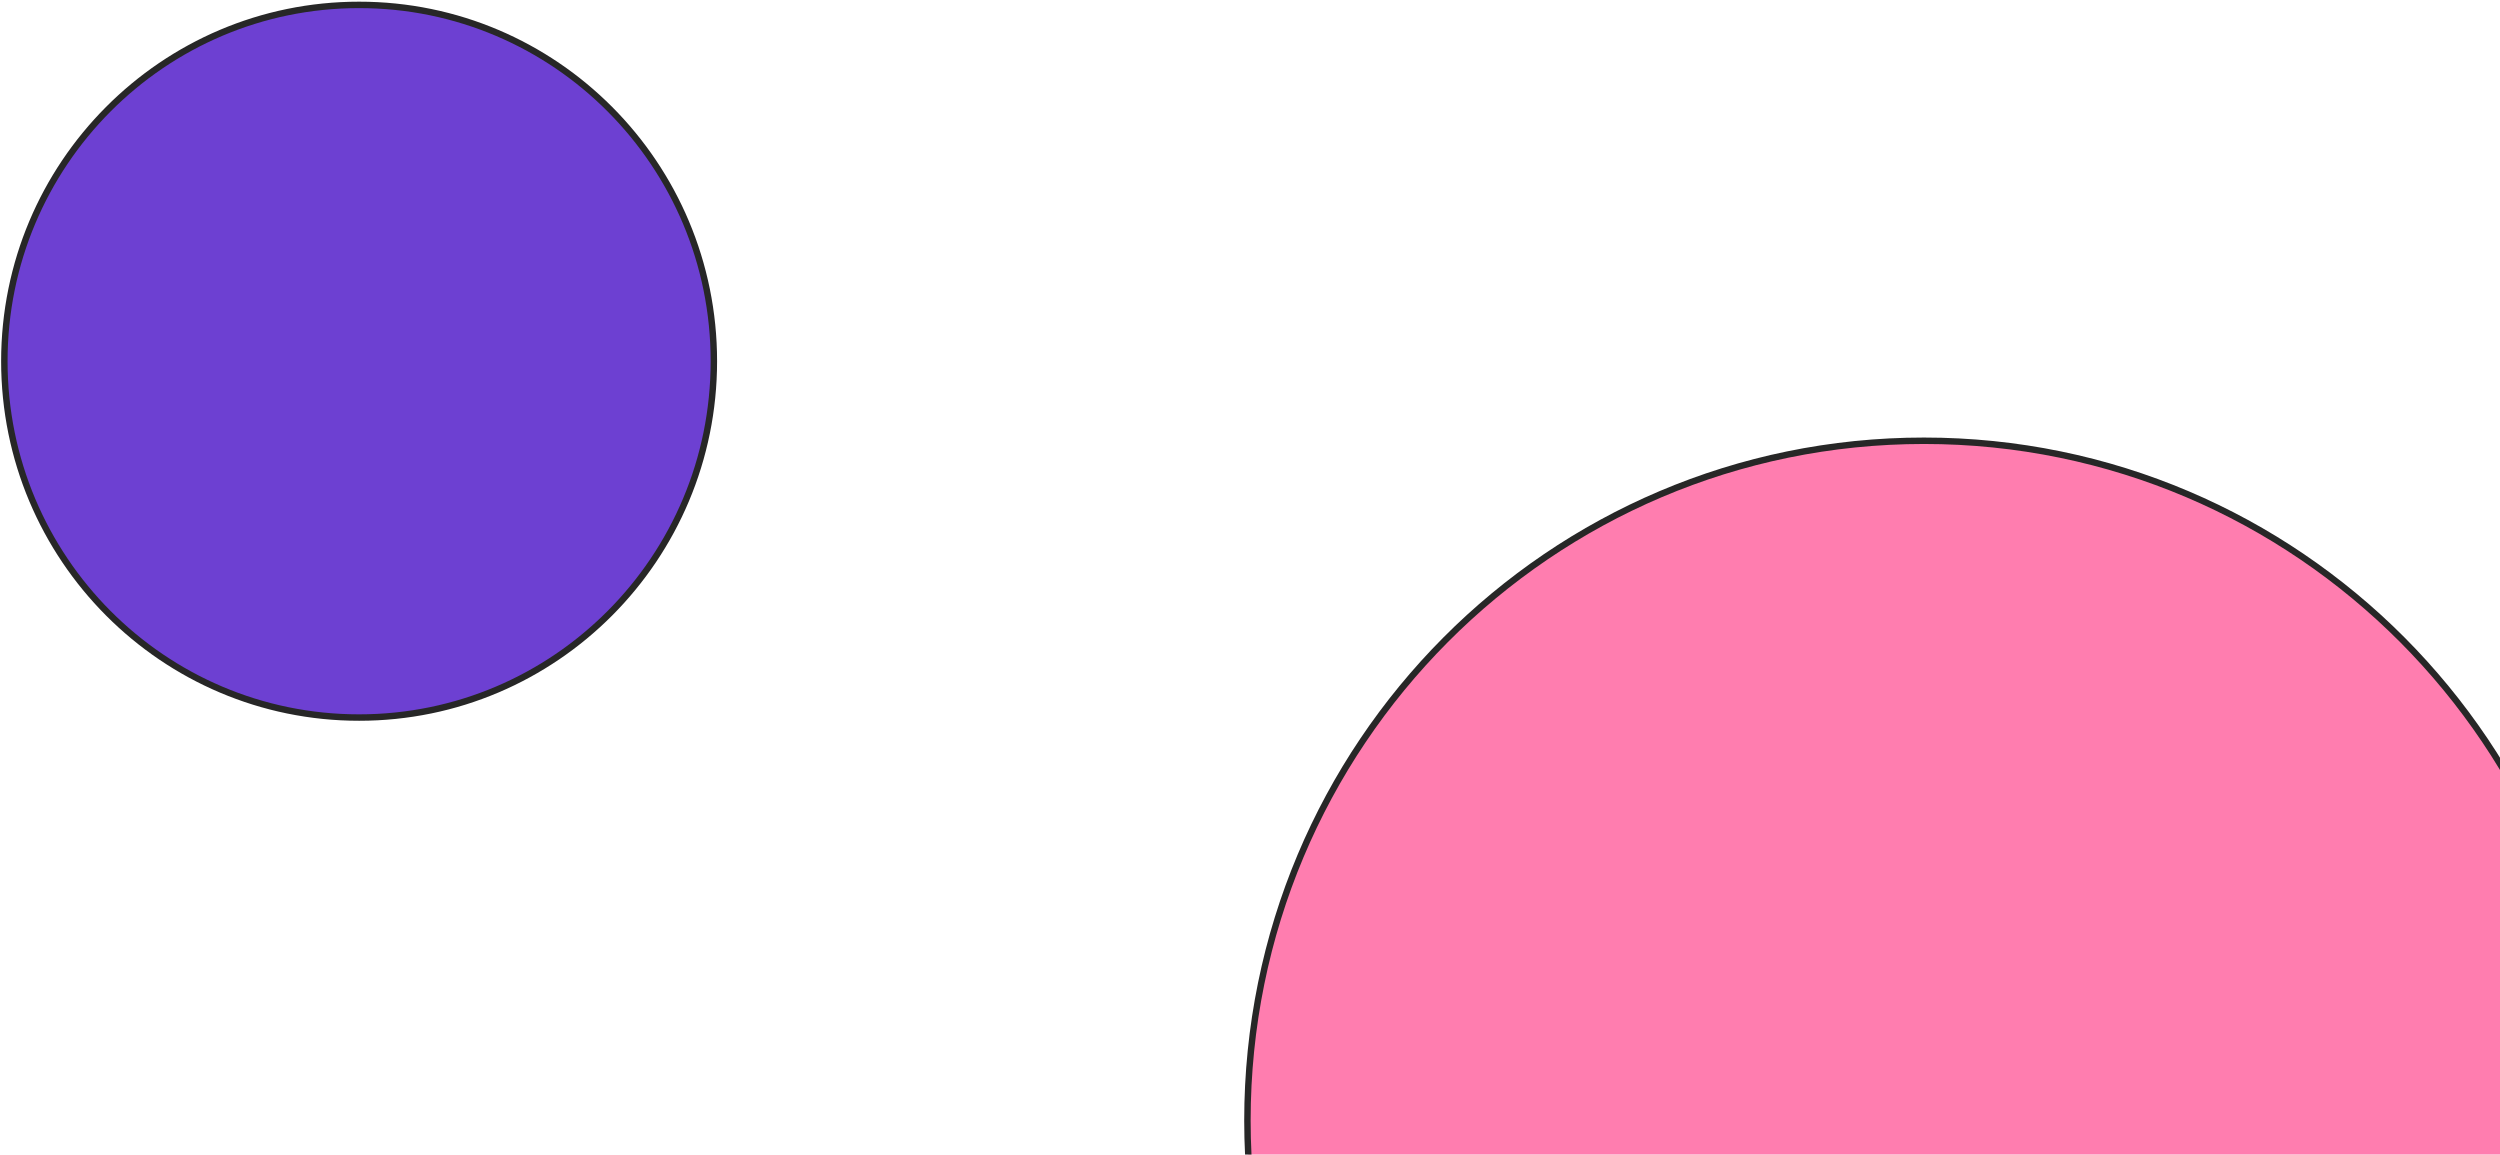 <svg width="1165" height="538" viewBox="0 0 1165 538" fill="none" xmlns="http://www.w3.org/2000/svg">
<path d="M1211.84 522.128C1211.84 697.063 1070.68 838.864 896.572 838.864C722.461 838.864 581.303 697.063 581.303 522.128C581.303 347.194 722.461 205.393 896.572 205.393C1070.68 205.393 1211.84 347.194 1211.84 522.128Z" fill="#FF7DAF" stroke="#272727" stroke-width="3"/>
<path d="M332.661 168.33C332.661 260.043 258.64 334.38 167.344 334.38C76.048 334.38 2.027 260.043 2.027 168.33C2.027 76.617 76.048 2.28 167.344 2.28C258.64 2.28 332.661 76.617 332.661 168.33Z" fill="#6D40D2" stroke="#272727" stroke-width="3"/>
</svg>
